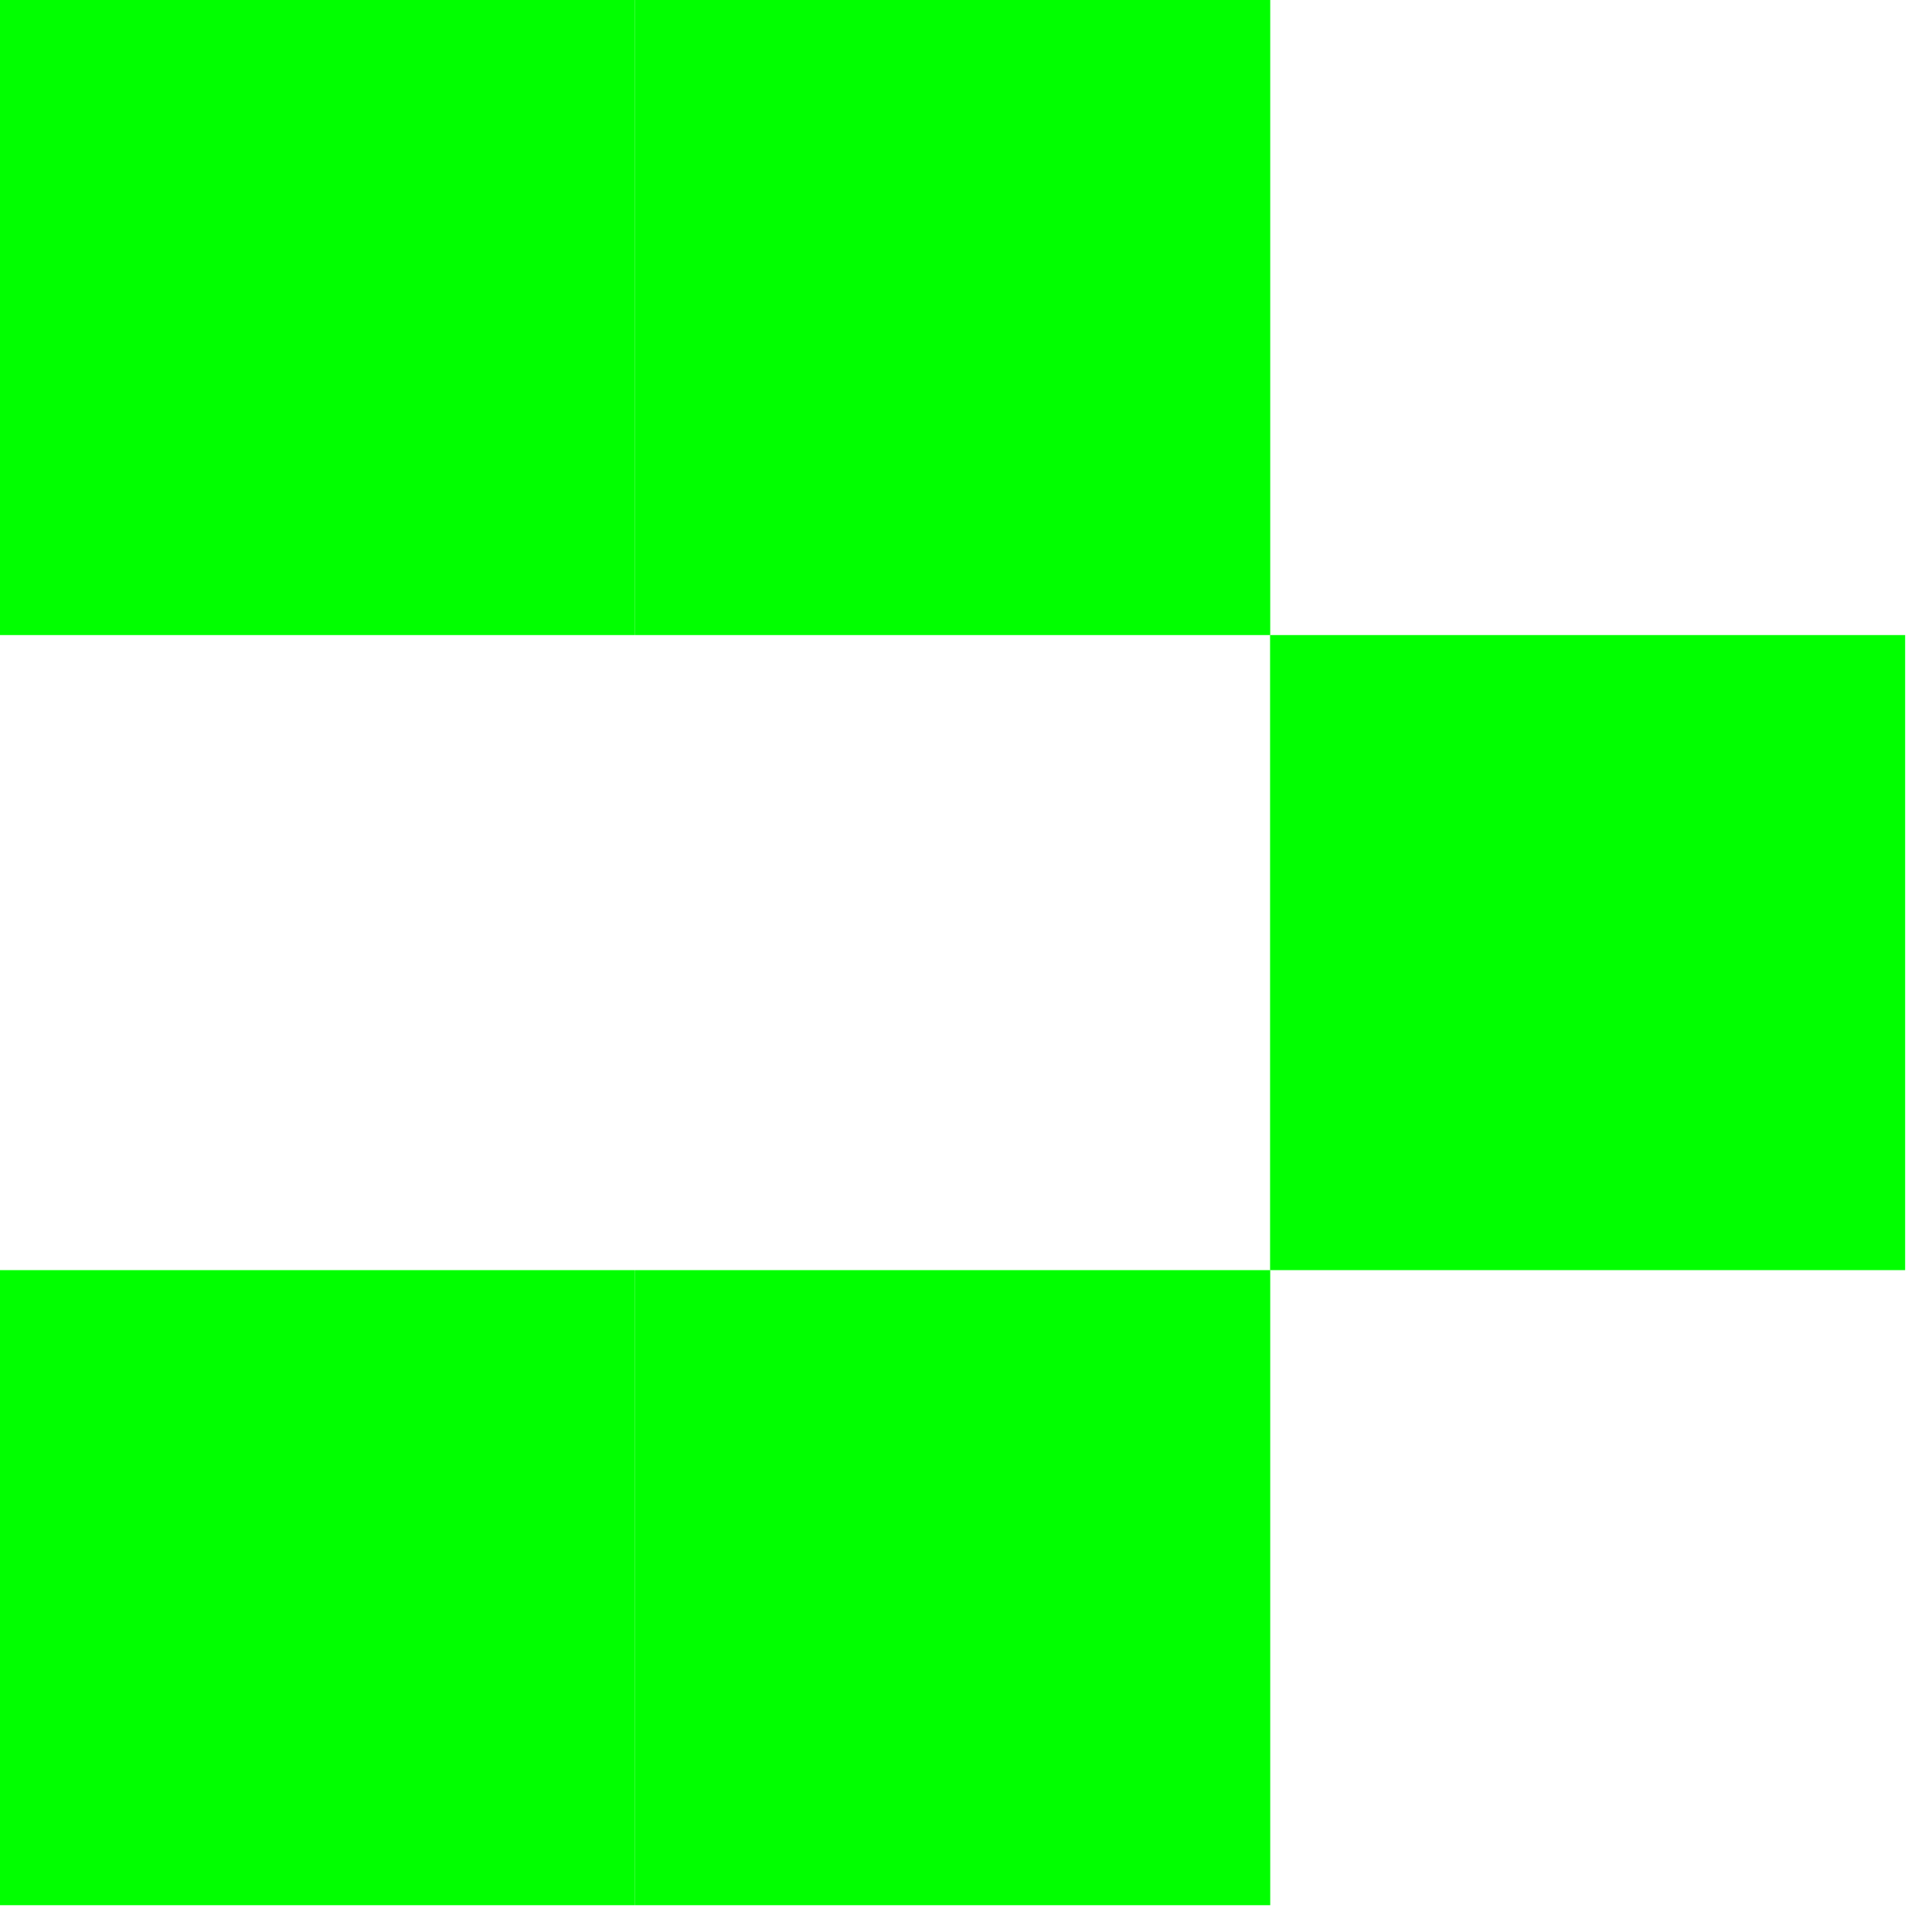<svg xmlns="http://www.w3.org/2000/svg" width="62" height="62" viewBox="0 0 62 62" fill="none">
  <rect y="61.14" width="20.38" height="20.38" transform="rotate(-90 0 61.14)" fill="#01FF00"/>
  <rect x="20.383" y="61.14" width="20.38" height="20.38" transform="rotate(-90 20.383 61.14)" fill="#01FF00"/>
  <rect x="40.758" y="40.76" width="20.38" height="20.38" transform="rotate(-90 40.758 40.76)" fill="#01FF00"/>
  <rect x="20.383" y="20.38" width="20.38" height="20.38" transform="rotate(-90 20.383 20.38)" fill="#01FF00"/>
  <rect y="20.38" width="20.38" height="20.38" transform="rotate(-90 0 20.38)" fill="#01FF00"/>
</svg>